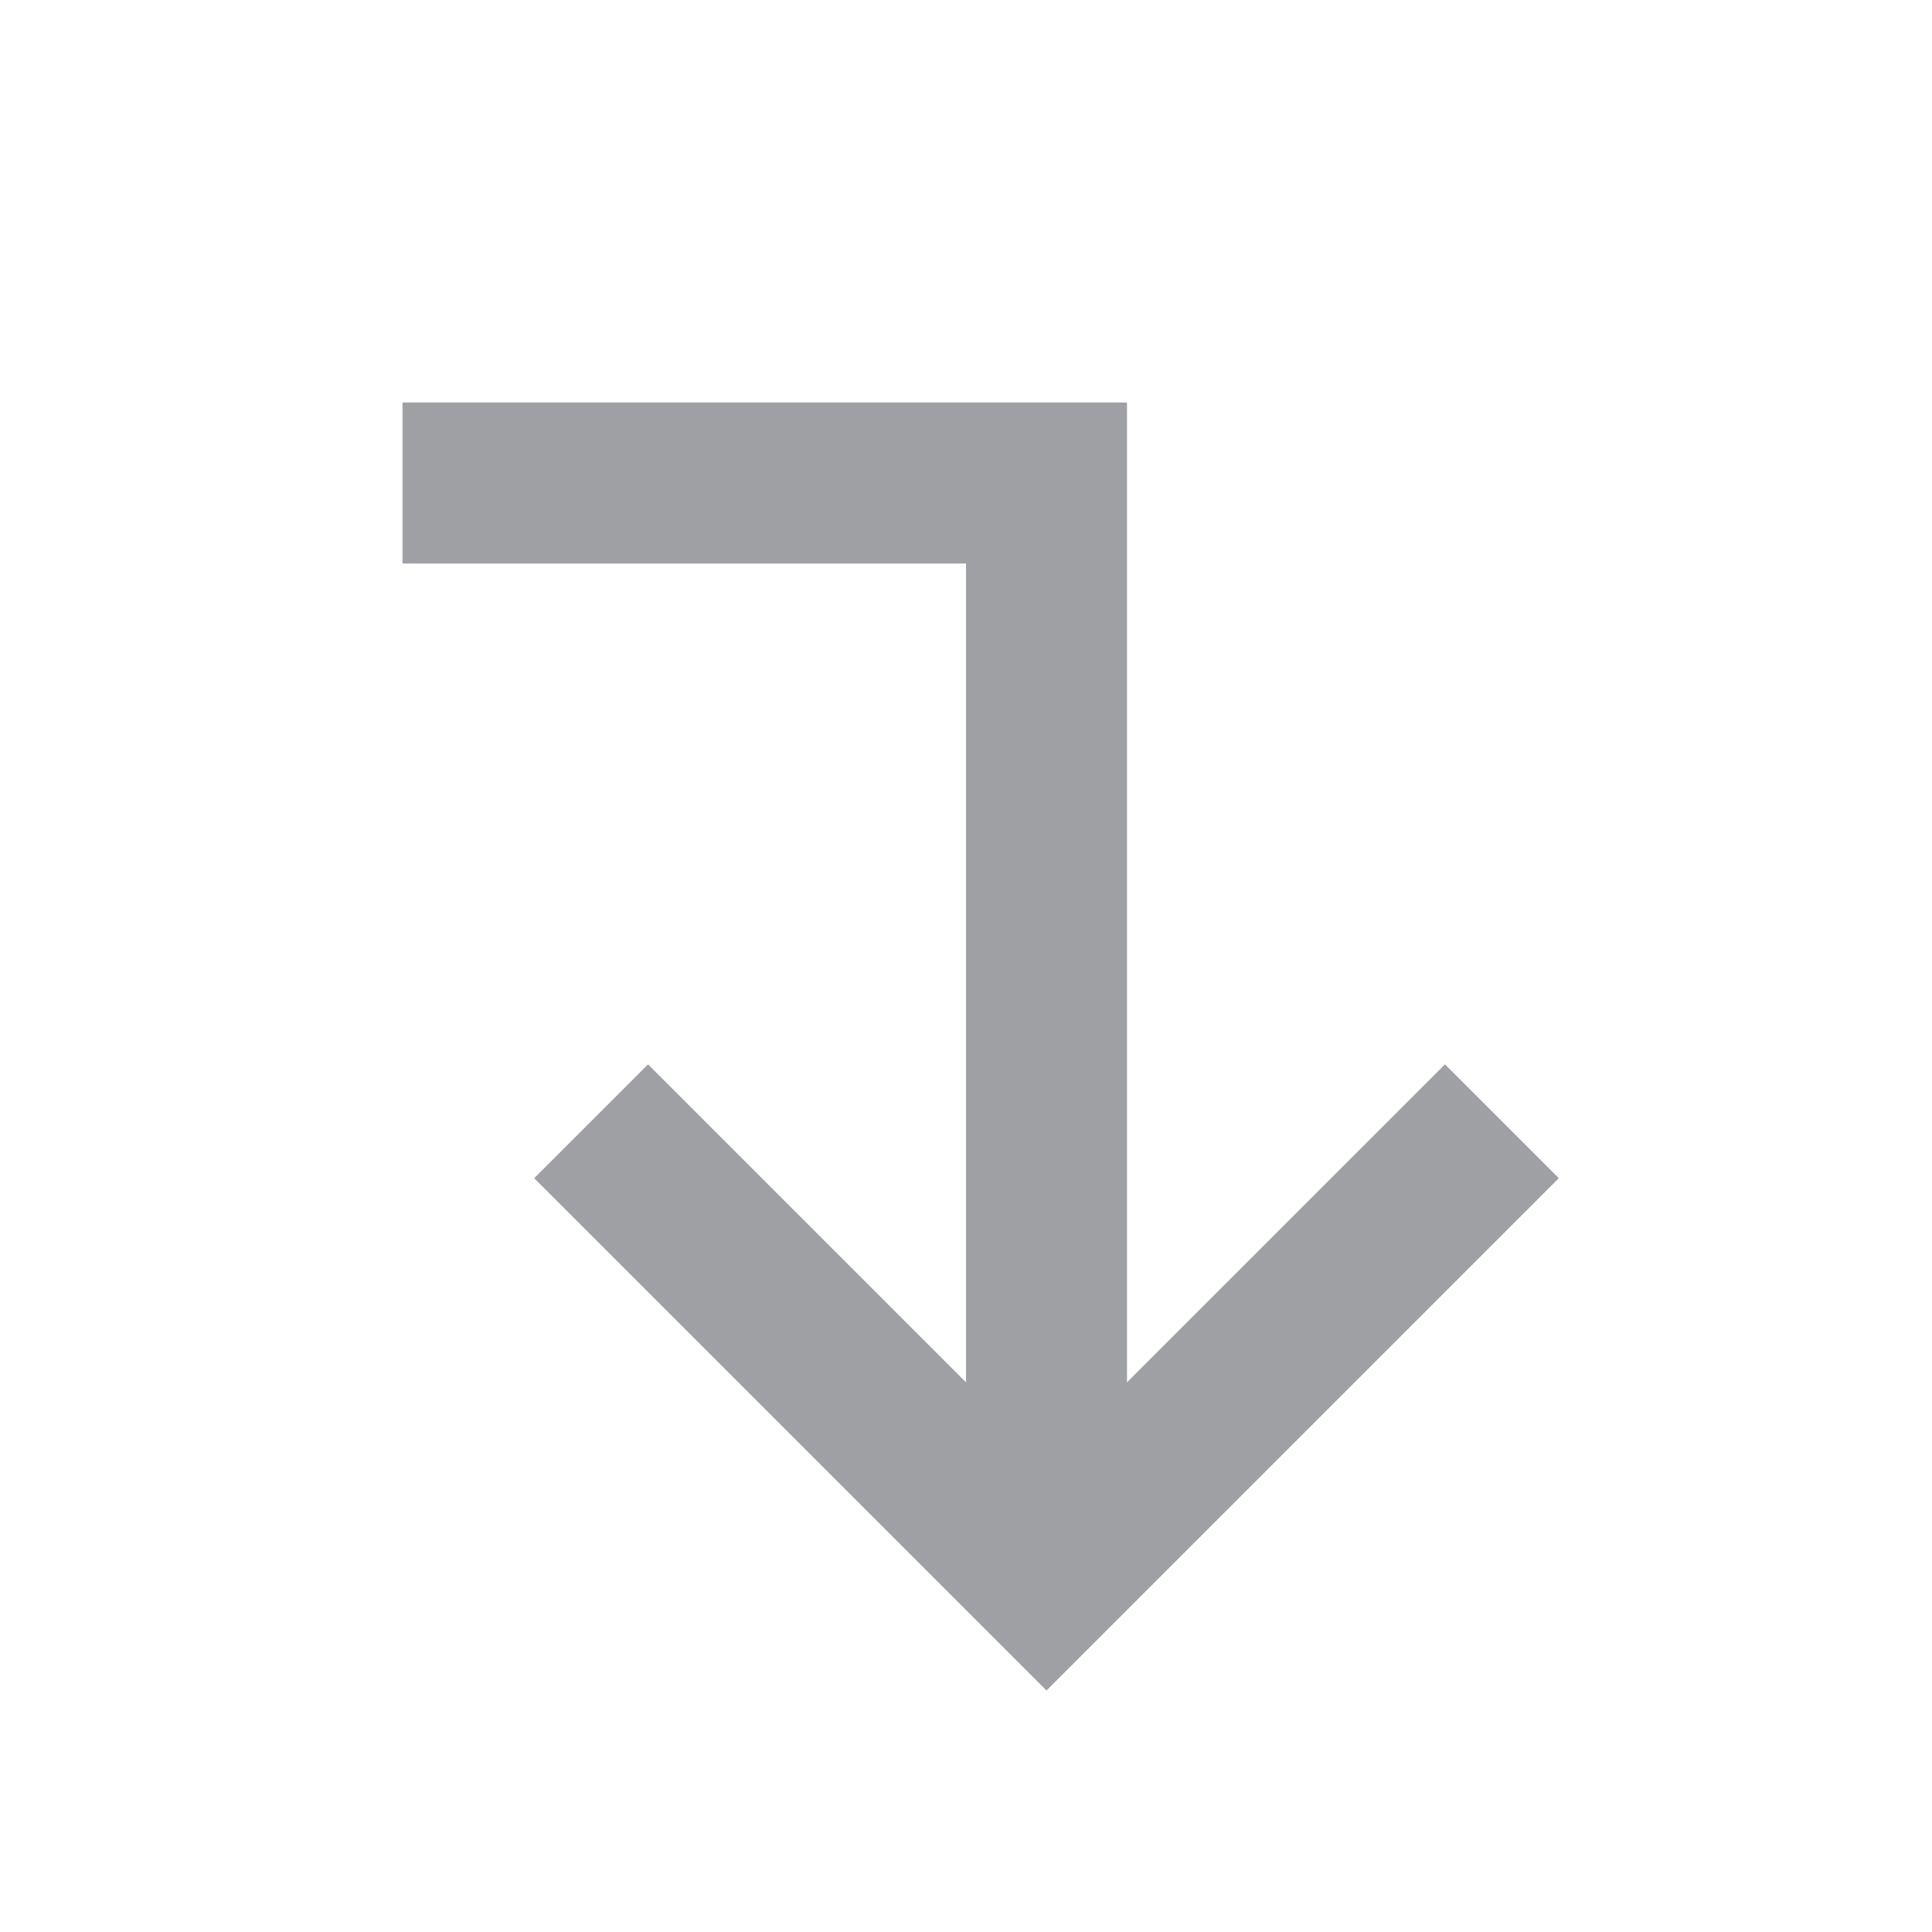<svg xmlns="http://www.w3.org/2000/svg" viewBox="0 0 24 24" width="64" height="64" fill="#9FA0A4" version="1.2" baseProfile="tiny" xmlns:svg="http://www.w3.org/2000/svg"><path d="M14 5L5 5L5 7L12 7L12 17.172L8.05 13.222L6.636 14.636L13 21L19.364 14.636L17.95 13.222L14 17.172L14 5Z"></path></svg>
